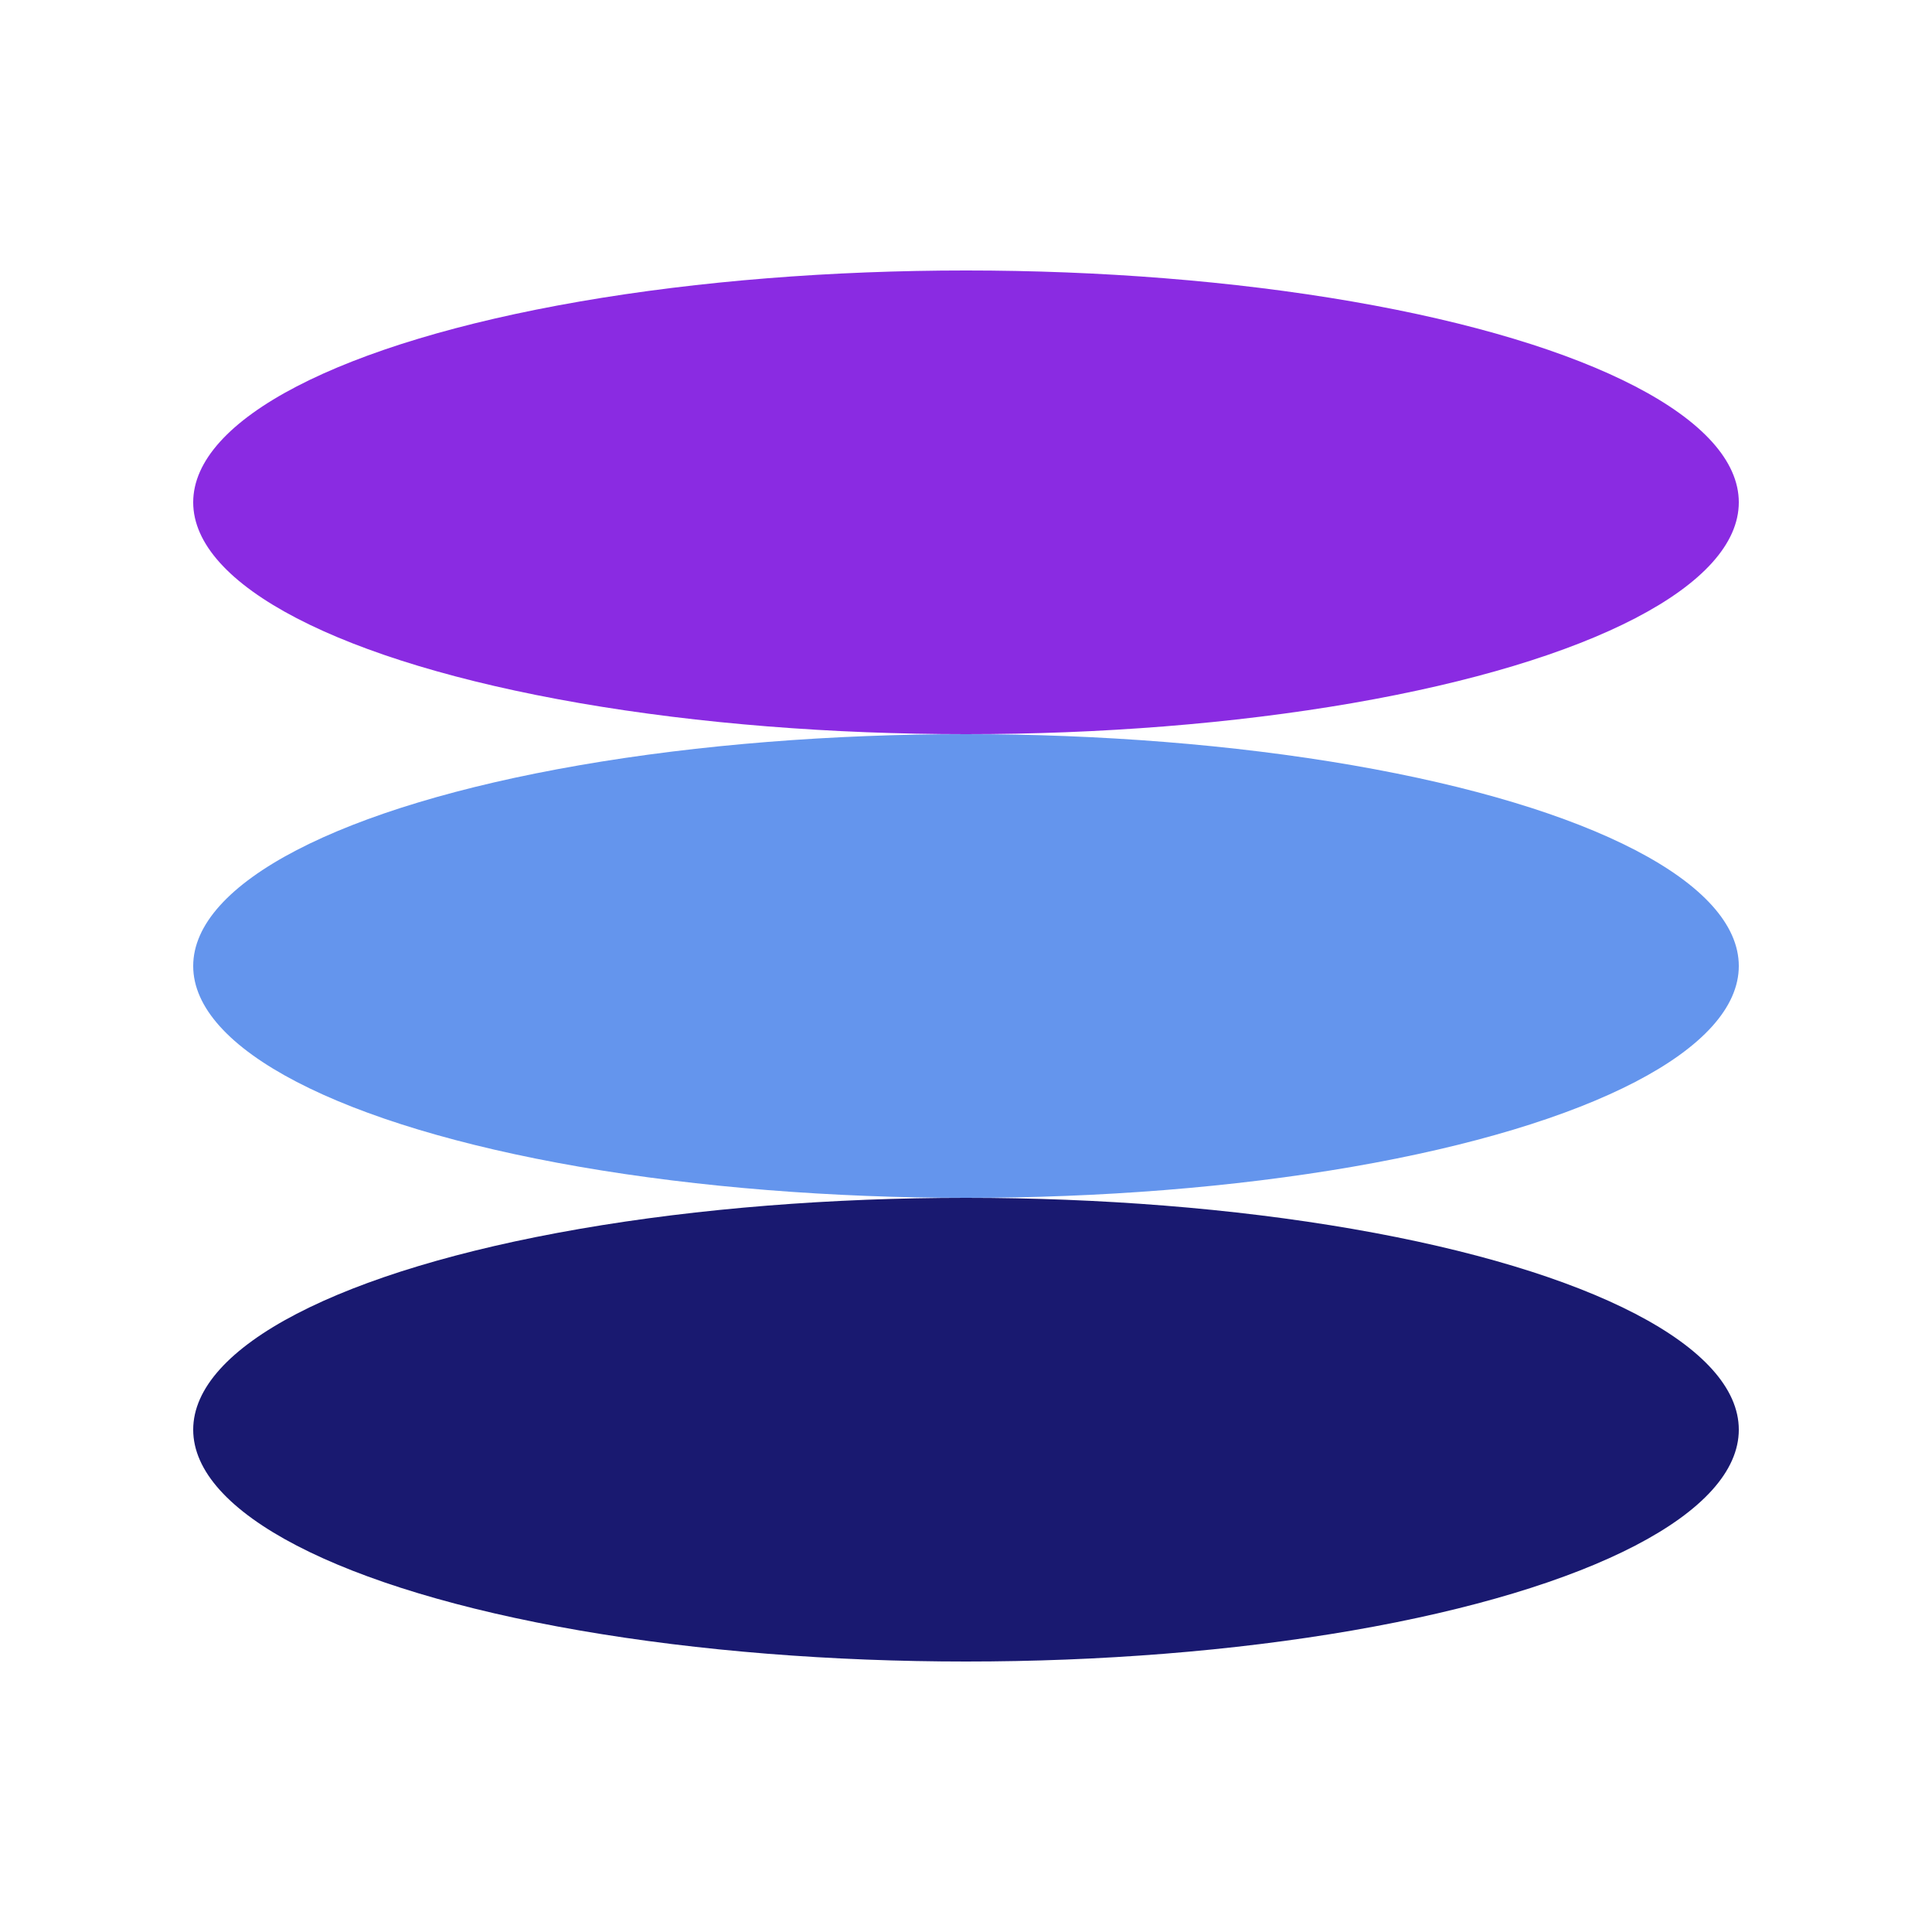 <svg xmlns="http://www.w3.org/2000/svg" height="500" version="1.1" width="500">
    
<ellipse cx="250" cy="250" fill="cornflowerblue" rx="200" ry="60" />
<ellipse cx="250" cy="370" fill="midnightblue" rx="200" ry="60" />
<ellipse cx="250" cy="130" fill="blueviolet" rx="200" ry="60" />
</svg>
